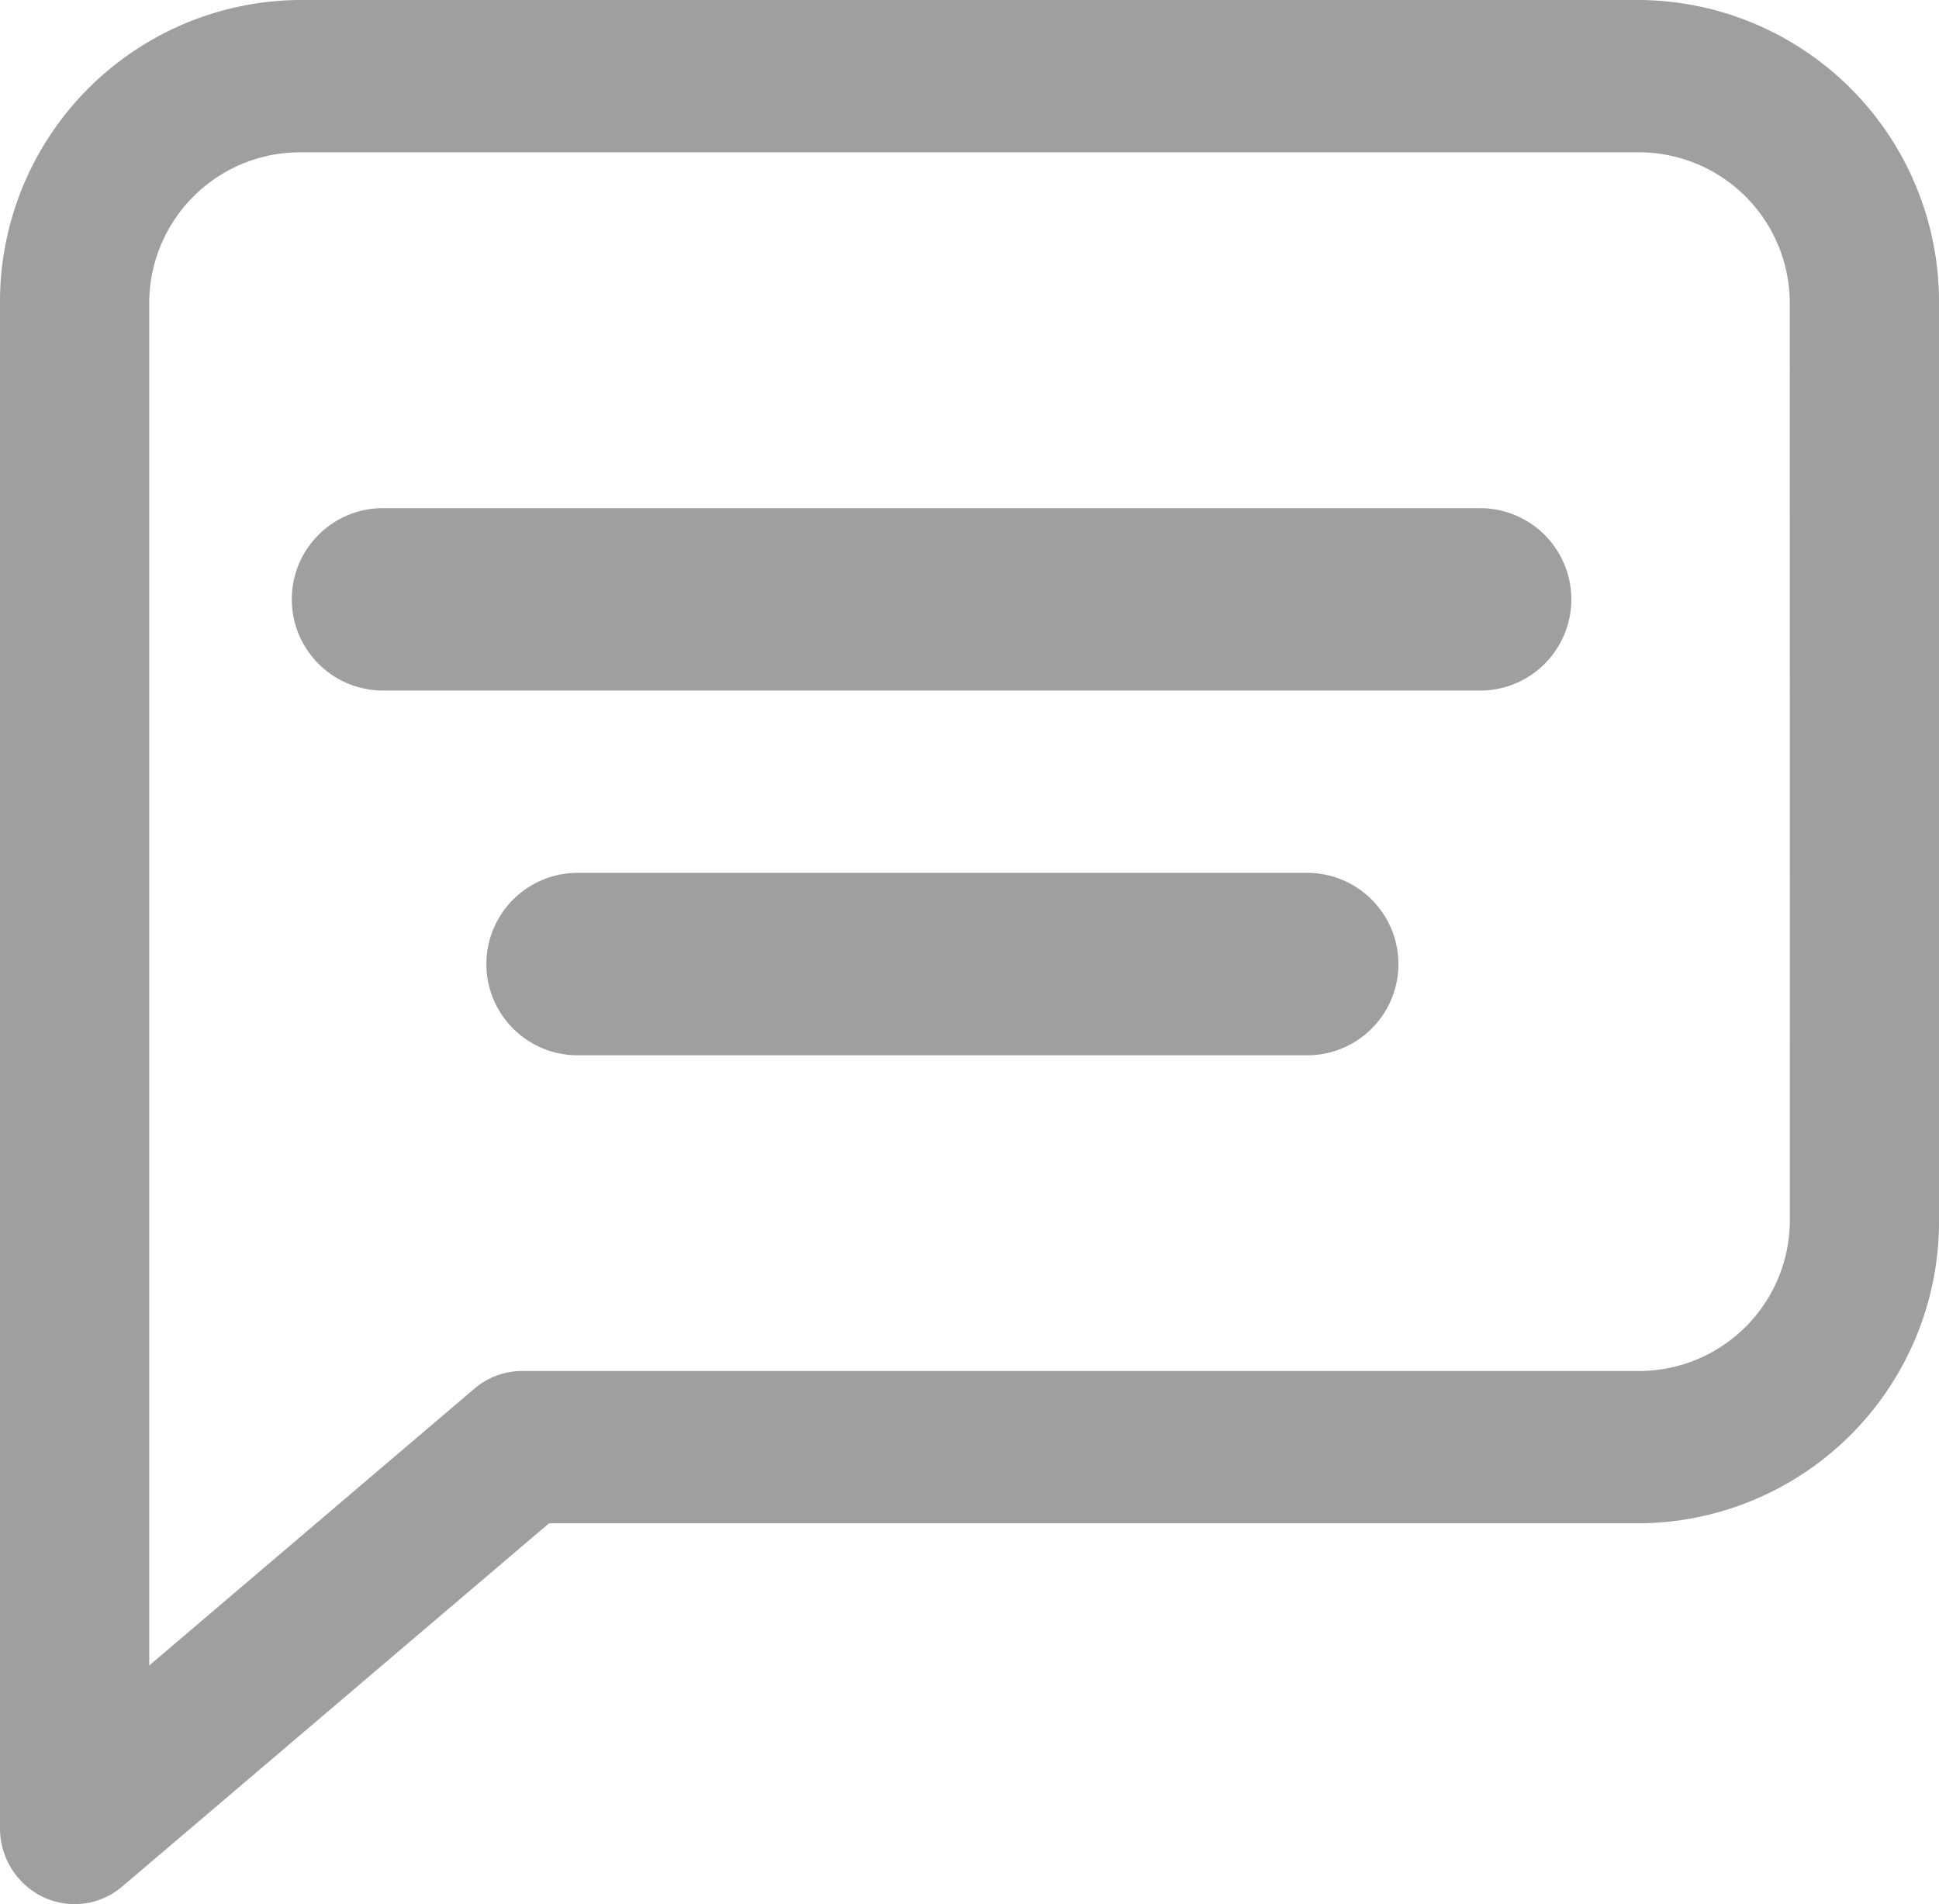 <svg xmlns="http://www.w3.org/2000/svg" width="23.257" height="22.84"  fill="#9f9f9f" xmlns:v="https://vecta.io/nano"><path d="M17.72 6.095H4.594c-.604 0-1.094.49-1.094 1.094s.49 1.094 1.094 1.094H17.72c.399.012.772-.194.975-.537s.203-.77 0-1.113-.576-.549-.975-.537zm-2.041 4.375H6.928c-.604 0-1.094.49-1.094 1.094s.49 1.094 1.094 1.094h8.751c.604 0 1.094-.49 1.094-1.094s-.49-1.094-1.094-1.094zm4-10.47H3.578A3.62 3.62 0 0 0 0 3.654v18.272a.914.914 0 0 0 .515.828.88.88 0 0 0 .952-.126l5.118-4.356h13.094a3.62 3.62 0 0 0 3.578-3.654V3.654A3.62 3.62 0 0 0 19.679 0zm1.789 14.618a1.81 1.81 0 0 1-1.789 1.827H6.262a.882.882 0 0 0-.572.212l-3.9 3.32V3.654a1.81 1.81 0 0 1 1.788-1.827h16.1a1.81 1.81 0 0 1 1.789 1.827z"/></svg>